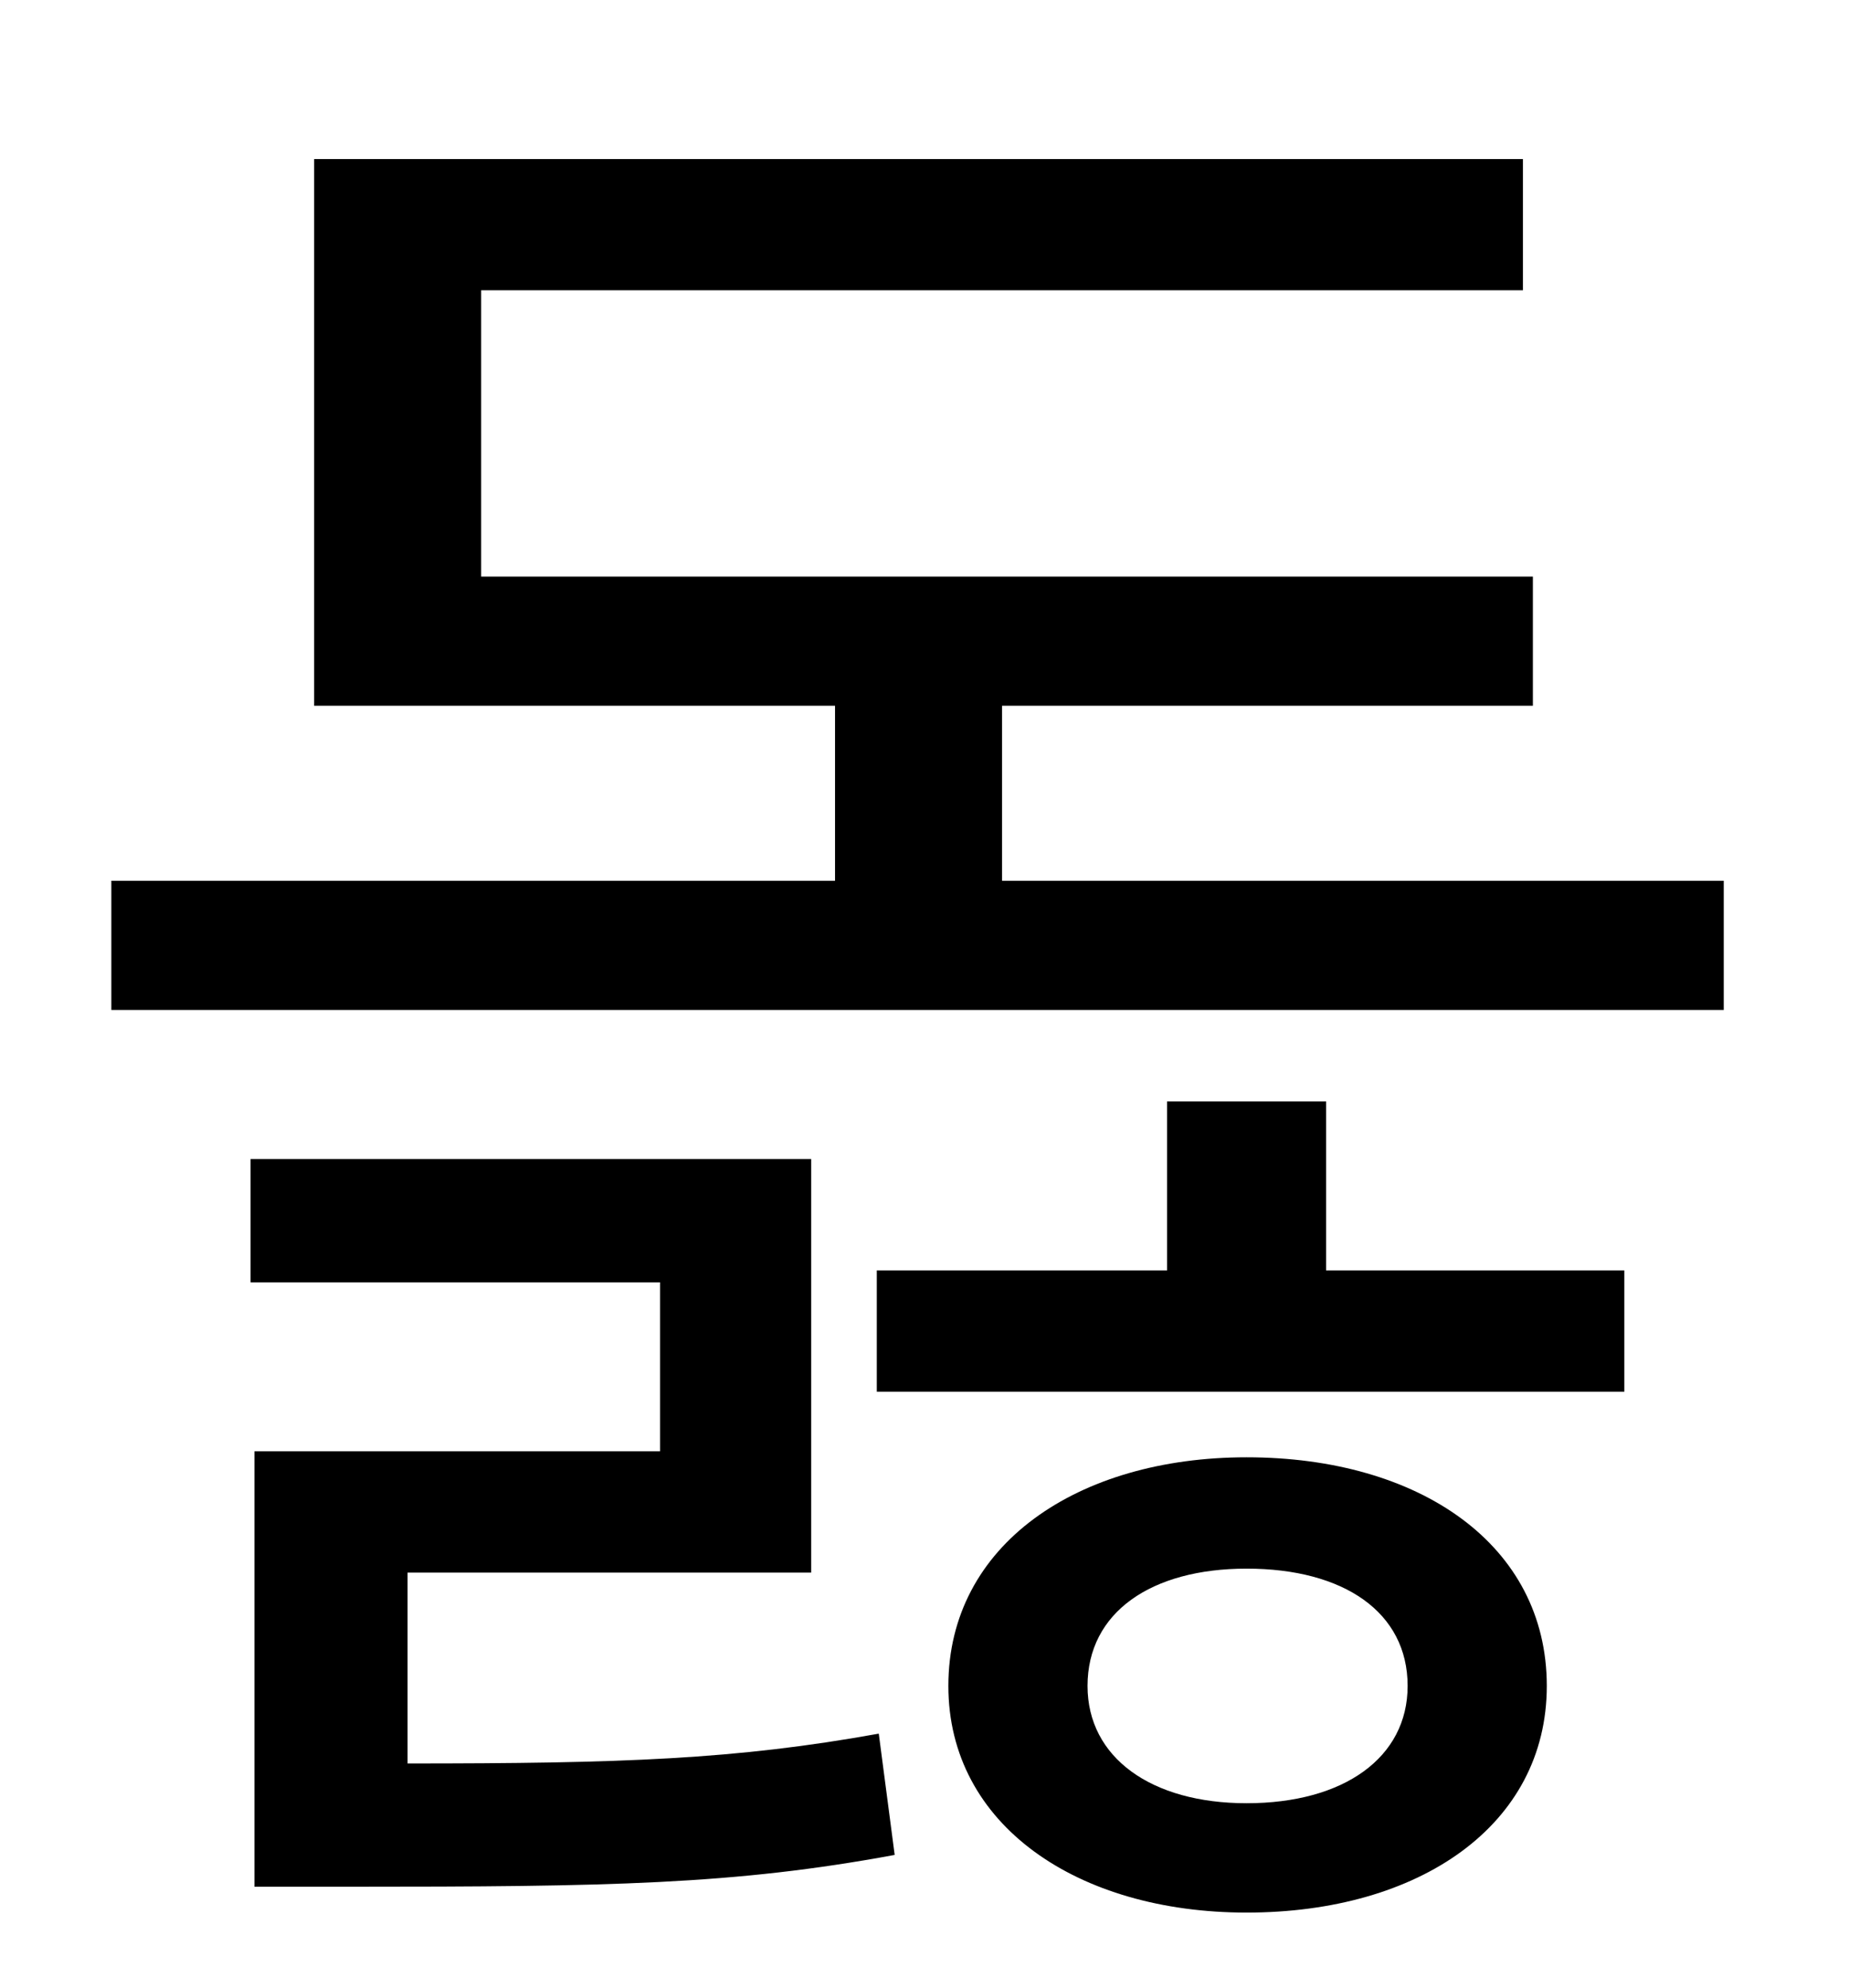 <?xml version="1.0" standalone="no"?>
<!DOCTYPE svg PUBLIC "-//W3C//DTD SVG 1.1//EN" "http://www.w3.org/Graphics/SVG/1.1/DTD/svg11.dtd" >
<svg xmlns="http://www.w3.org/2000/svg" xmlns:xlink="http://www.w3.org/1999/xlink" version="1.1" viewBox="-10 0 930 1000">
   <path fill="currentColor"
d="M195 791v96c108 0 165 -2 237 -15l8 61c-81 15 -144 16 -274 16h-48v-219h204v-85h-206v-62h282v208h-203zM617 907c49 0 81 -23 81 -59c0 -37 -32 -59 -81 -59c-48 0 -80 22 -80 59c0 36 32 59 80 59zM617 733c87 0 151 44 151 115c0 70 -64 114 -151 114
c-85 0 -150 -44 -150 -114c0 -71 65 -115 150 -115zM657 554v85h150v61h-376v-61h146v-85h80zM494 443h363v65h-811v-65h364v-88h-262v-275h608v66h-524v144h529v65h-267v88z" />
</svg>
